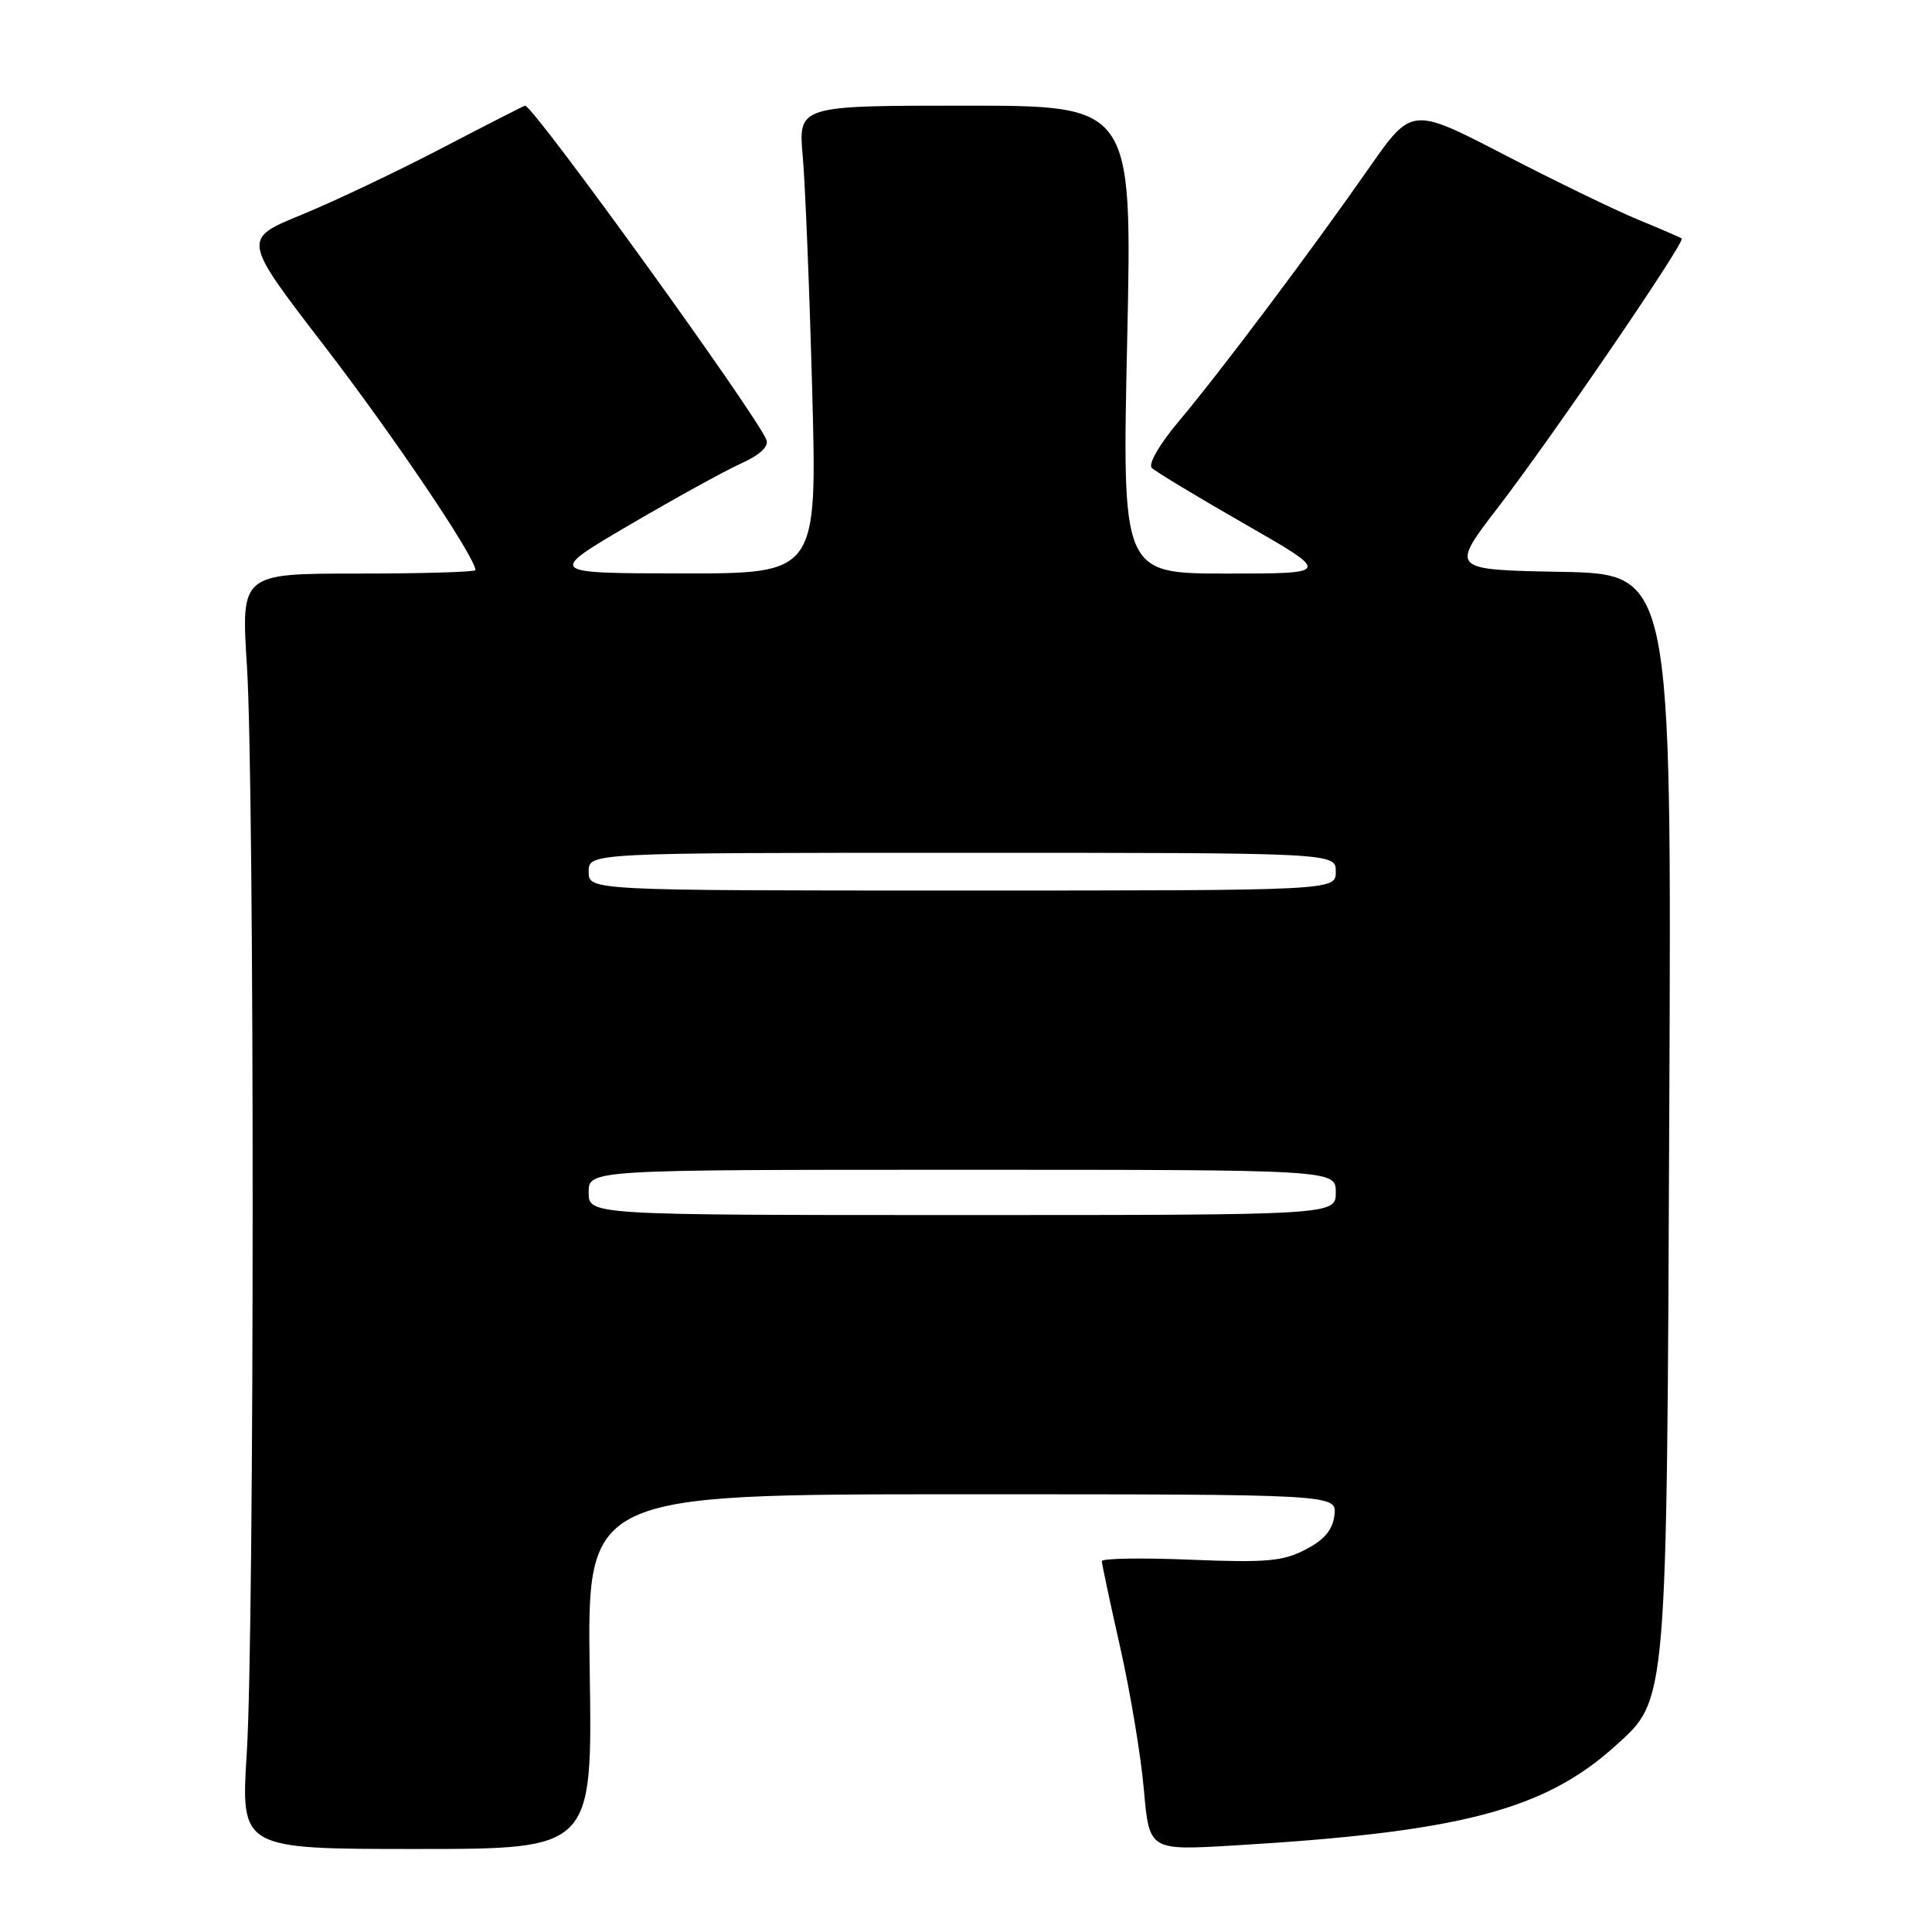 <?xml version="1.0" encoding="UTF-8" standalone="no"?>
<!DOCTYPE svg PUBLIC "-//W3C//DTD SVG 1.1//EN" "http://www.w3.org/Graphics/SVG/1.1/DTD/svg11.dtd" >
<svg xmlns="http://www.w3.org/2000/svg" xmlns:xlink="http://www.w3.org/1999/xlink" version="1.1" viewBox="0 0 256 256">
 <g >
 <path fill="currentColor"
d=" M 78.14 221.50 C 77.79 198.00 77.79 198.00 127.46 198.00 C 177.13 198.00 177.13 198.00 176.82 200.75 C 176.59 202.72 175.50 204.02 173.00 205.32 C 170.01 206.88 167.79 207.08 157.75 206.67 C 151.29 206.40 146.00 206.49 146.00 206.86 C 146.00 207.23 147.10 212.39 148.44 218.31 C 149.77 224.24 151.19 232.72 151.57 237.15 C 152.28 245.20 152.28 245.20 163.39 244.54 C 193.45 242.77 204.62 239.85 214.04 231.34 C 220.96 225.10 220.85 226.40 221.19 146.77 C 221.50 76.05 221.50 76.05 206.82 75.77 C 192.14 75.50 192.14 75.50 198.57 67.14 C 205.75 57.79 223.37 31.99 222.84 31.60 C 222.65 31.46 220.03 30.33 217.00 29.08 C 213.97 27.83 206.00 23.96 199.28 20.48 C 187.06 14.15 187.06 14.15 181.36 22.32 C 173.64 33.38 161.66 49.33 156.20 55.82 C 153.63 58.87 152.11 61.50 152.62 62.00 C 153.10 62.48 158.65 65.83 164.95 69.44 C 176.40 76.00 176.40 76.00 162.54 76.00 C 148.68 76.00 148.68 76.00 149.36 45.00 C 150.03 14.00 150.03 14.00 127.90 14.00 C 105.77 14.00 105.77 14.00 106.37 20.75 C 106.70 24.46 107.26 38.41 107.62 51.75 C 108.28 76.00 108.28 76.00 90.39 75.98 C 72.50 75.96 72.50 75.96 83.42 69.55 C 89.43 66.03 96.09 62.36 98.22 61.40 C 100.68 60.29 101.89 59.17 101.56 58.29 C 100.31 55.04 70.68 14.00 69.58 14.00 C 69.45 14.00 64.50 16.53 58.57 19.62 C 52.65 22.71 44.27 26.69 39.95 28.46 C 32.09 31.68 32.09 31.68 42.94 45.79 C 52.09 57.68 63.00 73.87 63.00 75.54 C 63.00 75.79 56.01 76.00 47.47 76.00 C 31.94 76.00 31.94 76.00 32.72 88.25 C 33.74 104.33 33.73 215.87 32.70 232.25 C 31.90 245.00 31.90 245.00 55.20 245.00 C 78.50 245.00 78.50 245.00 78.14 221.50 Z  M 78.00 158.00 C 78.00 155.00 78.00 155.00 127.50 155.00 C 177.00 155.00 177.00 155.00 177.00 158.00 C 177.00 161.00 177.00 161.00 127.50 161.00 C 78.00 161.00 78.00 161.00 78.00 158.00 Z  M 78.00 115.50 C 78.00 113.00 78.00 113.00 127.50 113.00 C 177.00 113.00 177.00 113.00 177.00 115.50 C 177.00 118.00 177.00 118.00 127.50 118.00 C 78.00 118.00 78.00 118.00 78.00 115.50 Z "/>
</g>
</svg>